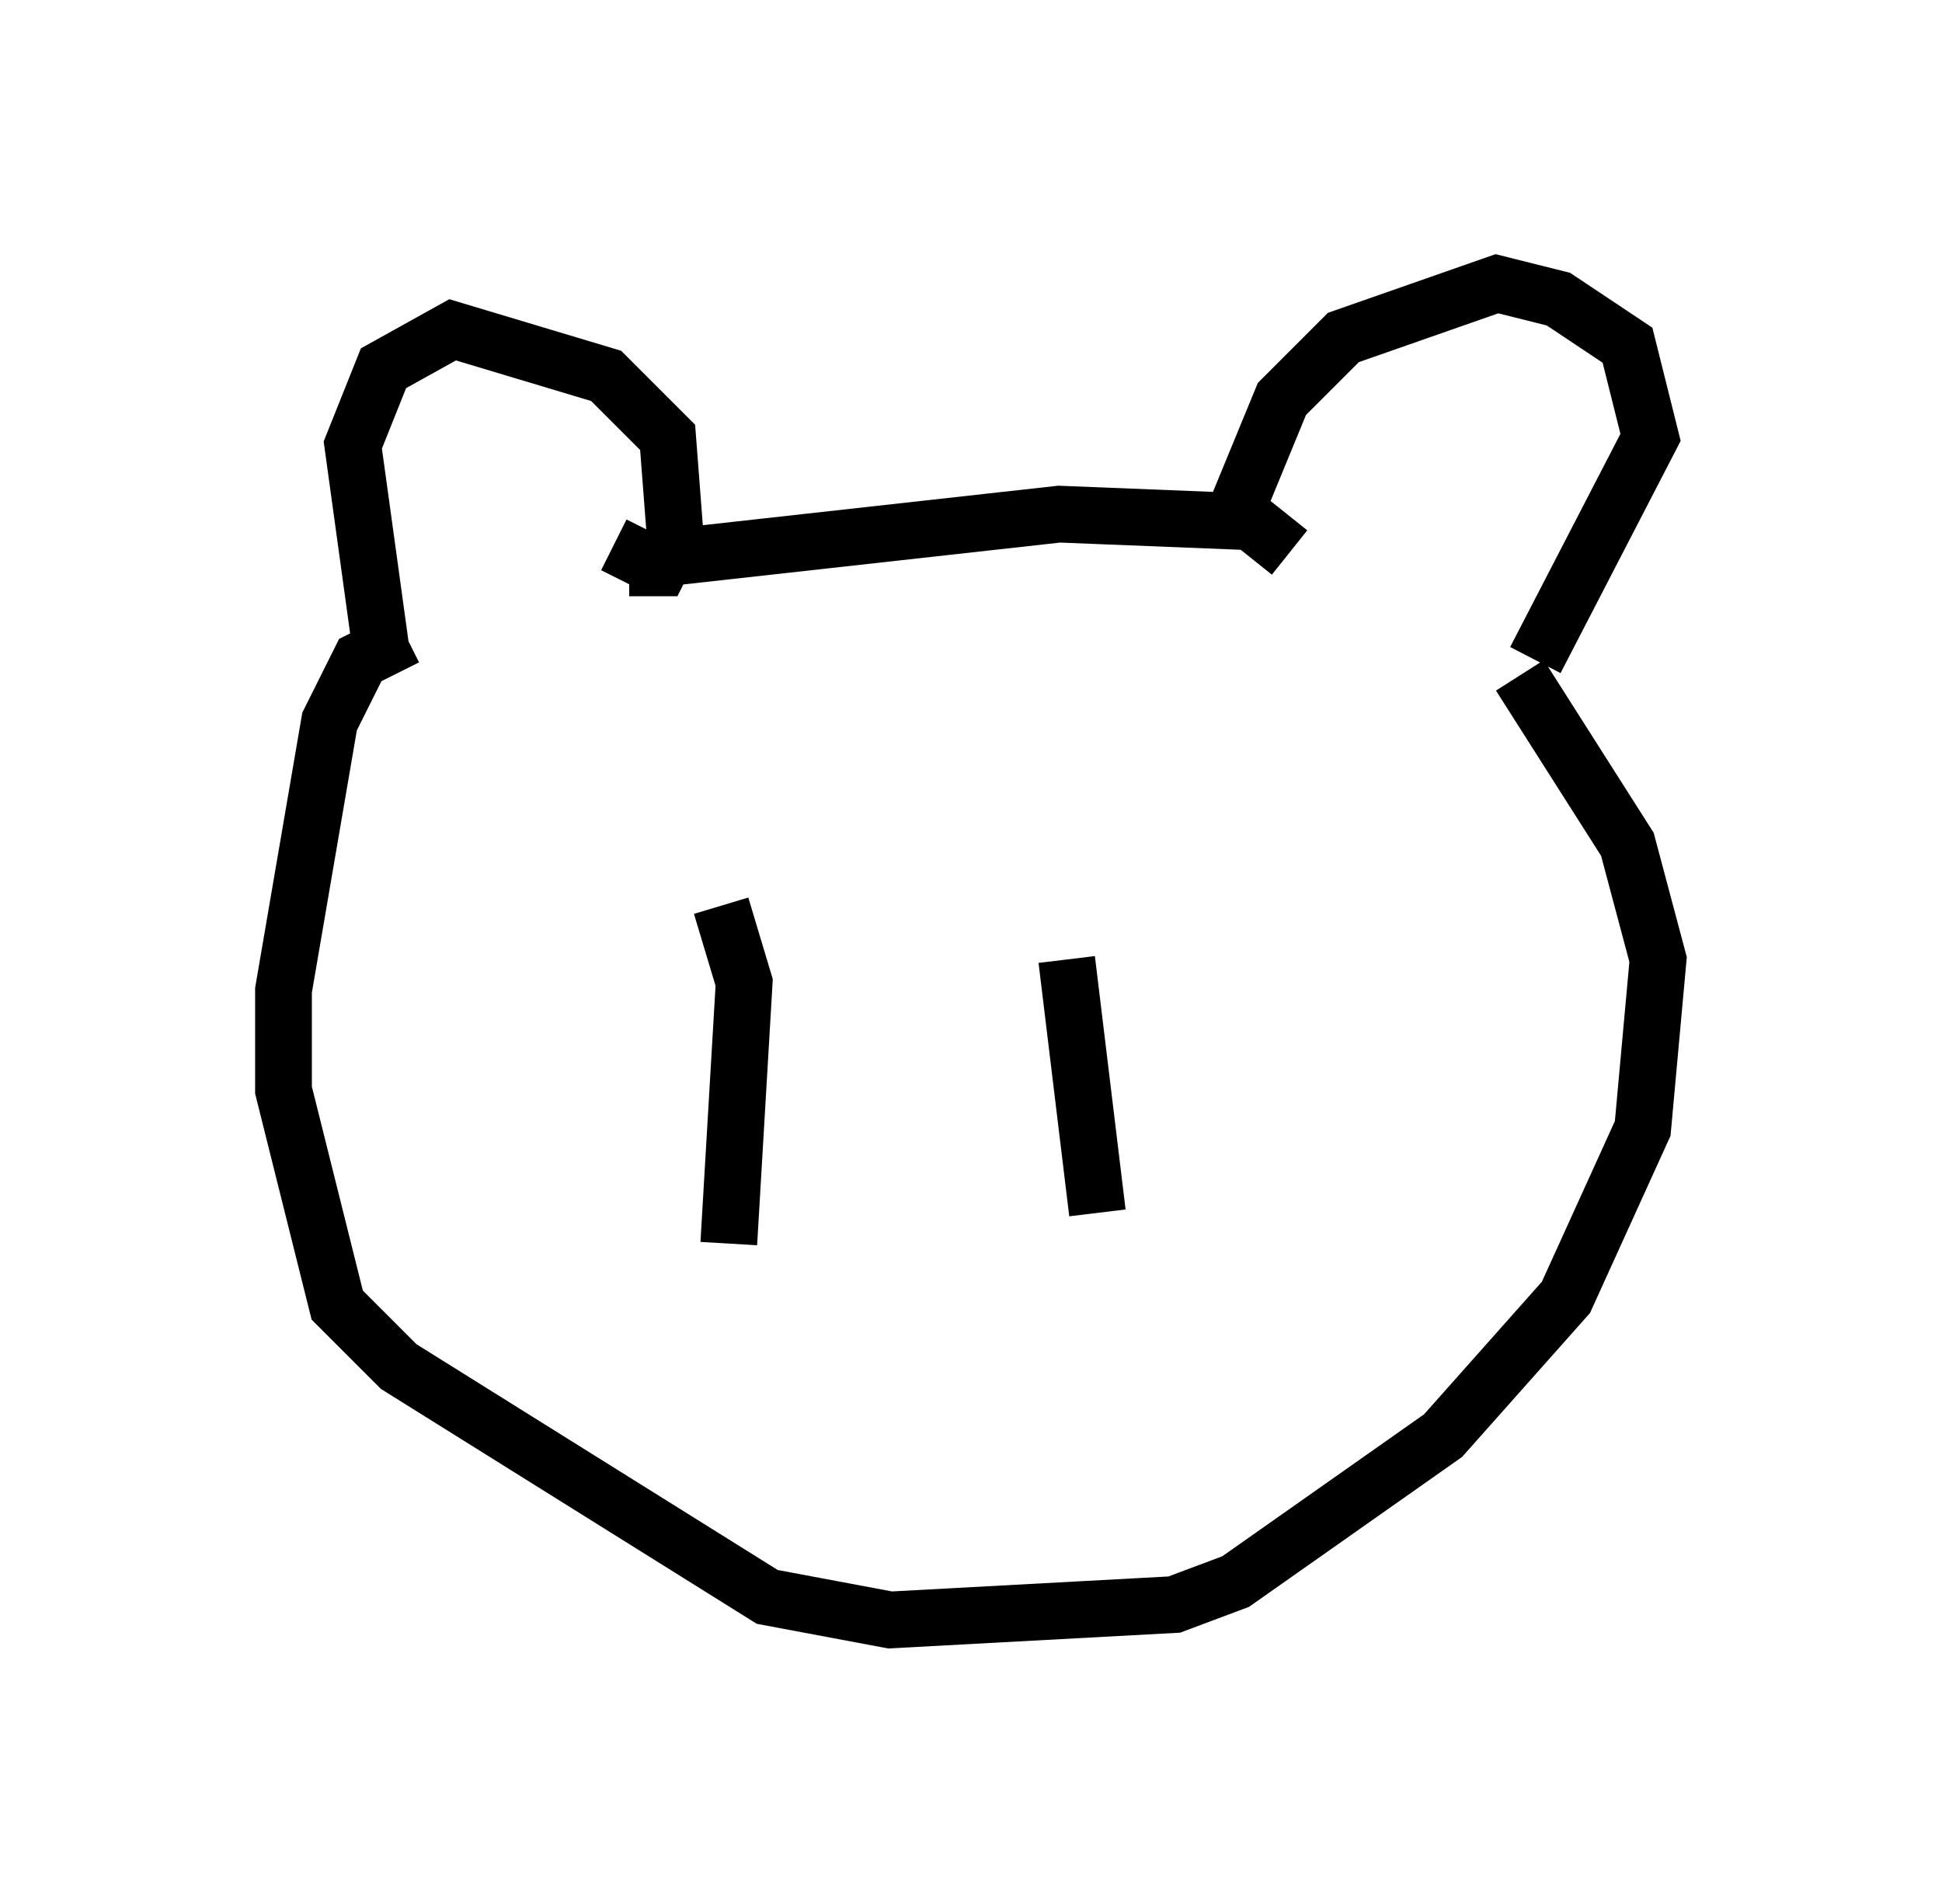 <?xml version="1.0" encoding="utf-8" ?>
<svg baseProfile="full" height="33.545" version="1.1" width="34.222" xmlns="http://www.w3.org/2000/svg" xmlns:ev="http://www.w3.org/2001/xml-events" xmlns:xlink="http://www.w3.org/1999/xlink"><defs /><rect fill="white" height="33.545" width="34.222" x="0" y="0" /><path d="M26.515, 11.631 m0.541, 0.0 l2.03, -3.924 -0.406, -1.624 l-1.218, -0.812 -1.083, -0.271 l-2.706, 0.947 -1.083, 1.083 l-0.947, 2.3 m-10.555, 0.677 l0.541, 0.0 0.271, -0.541 l-0.135, -1.759 -1.083, -1.083 l-2.706, -0.812 -1.218, 0.677 l-0.541, 1.353 0.541, 3.924 m4.059, -2.165 l0.541, 0.271 7.307, -0.812 l3.383, 0.135 0.677, 0.541 m4.059, 2.165 l1.894, 2.977 0.541, 2.03 l-0.271, 2.977 -1.353, 2.977 l-2.165, 2.436 -3.654, 2.571 l-1.083, 0.406 -5.007, 0.271 l-2.165, -0.406 -6.495, -4.059 l-1.083, -1.083 -0.947, -3.789 l0.0, -1.759 0.812, -4.736 l0.541, -1.083 0.812, -0.406 m11.637, 5.683 l0.541, 4.465 m-6.631, -5.413 l0.406, 1.353 -0.271, 4.601 " fill="none" stroke="black" stroke-width="1" /></svg>